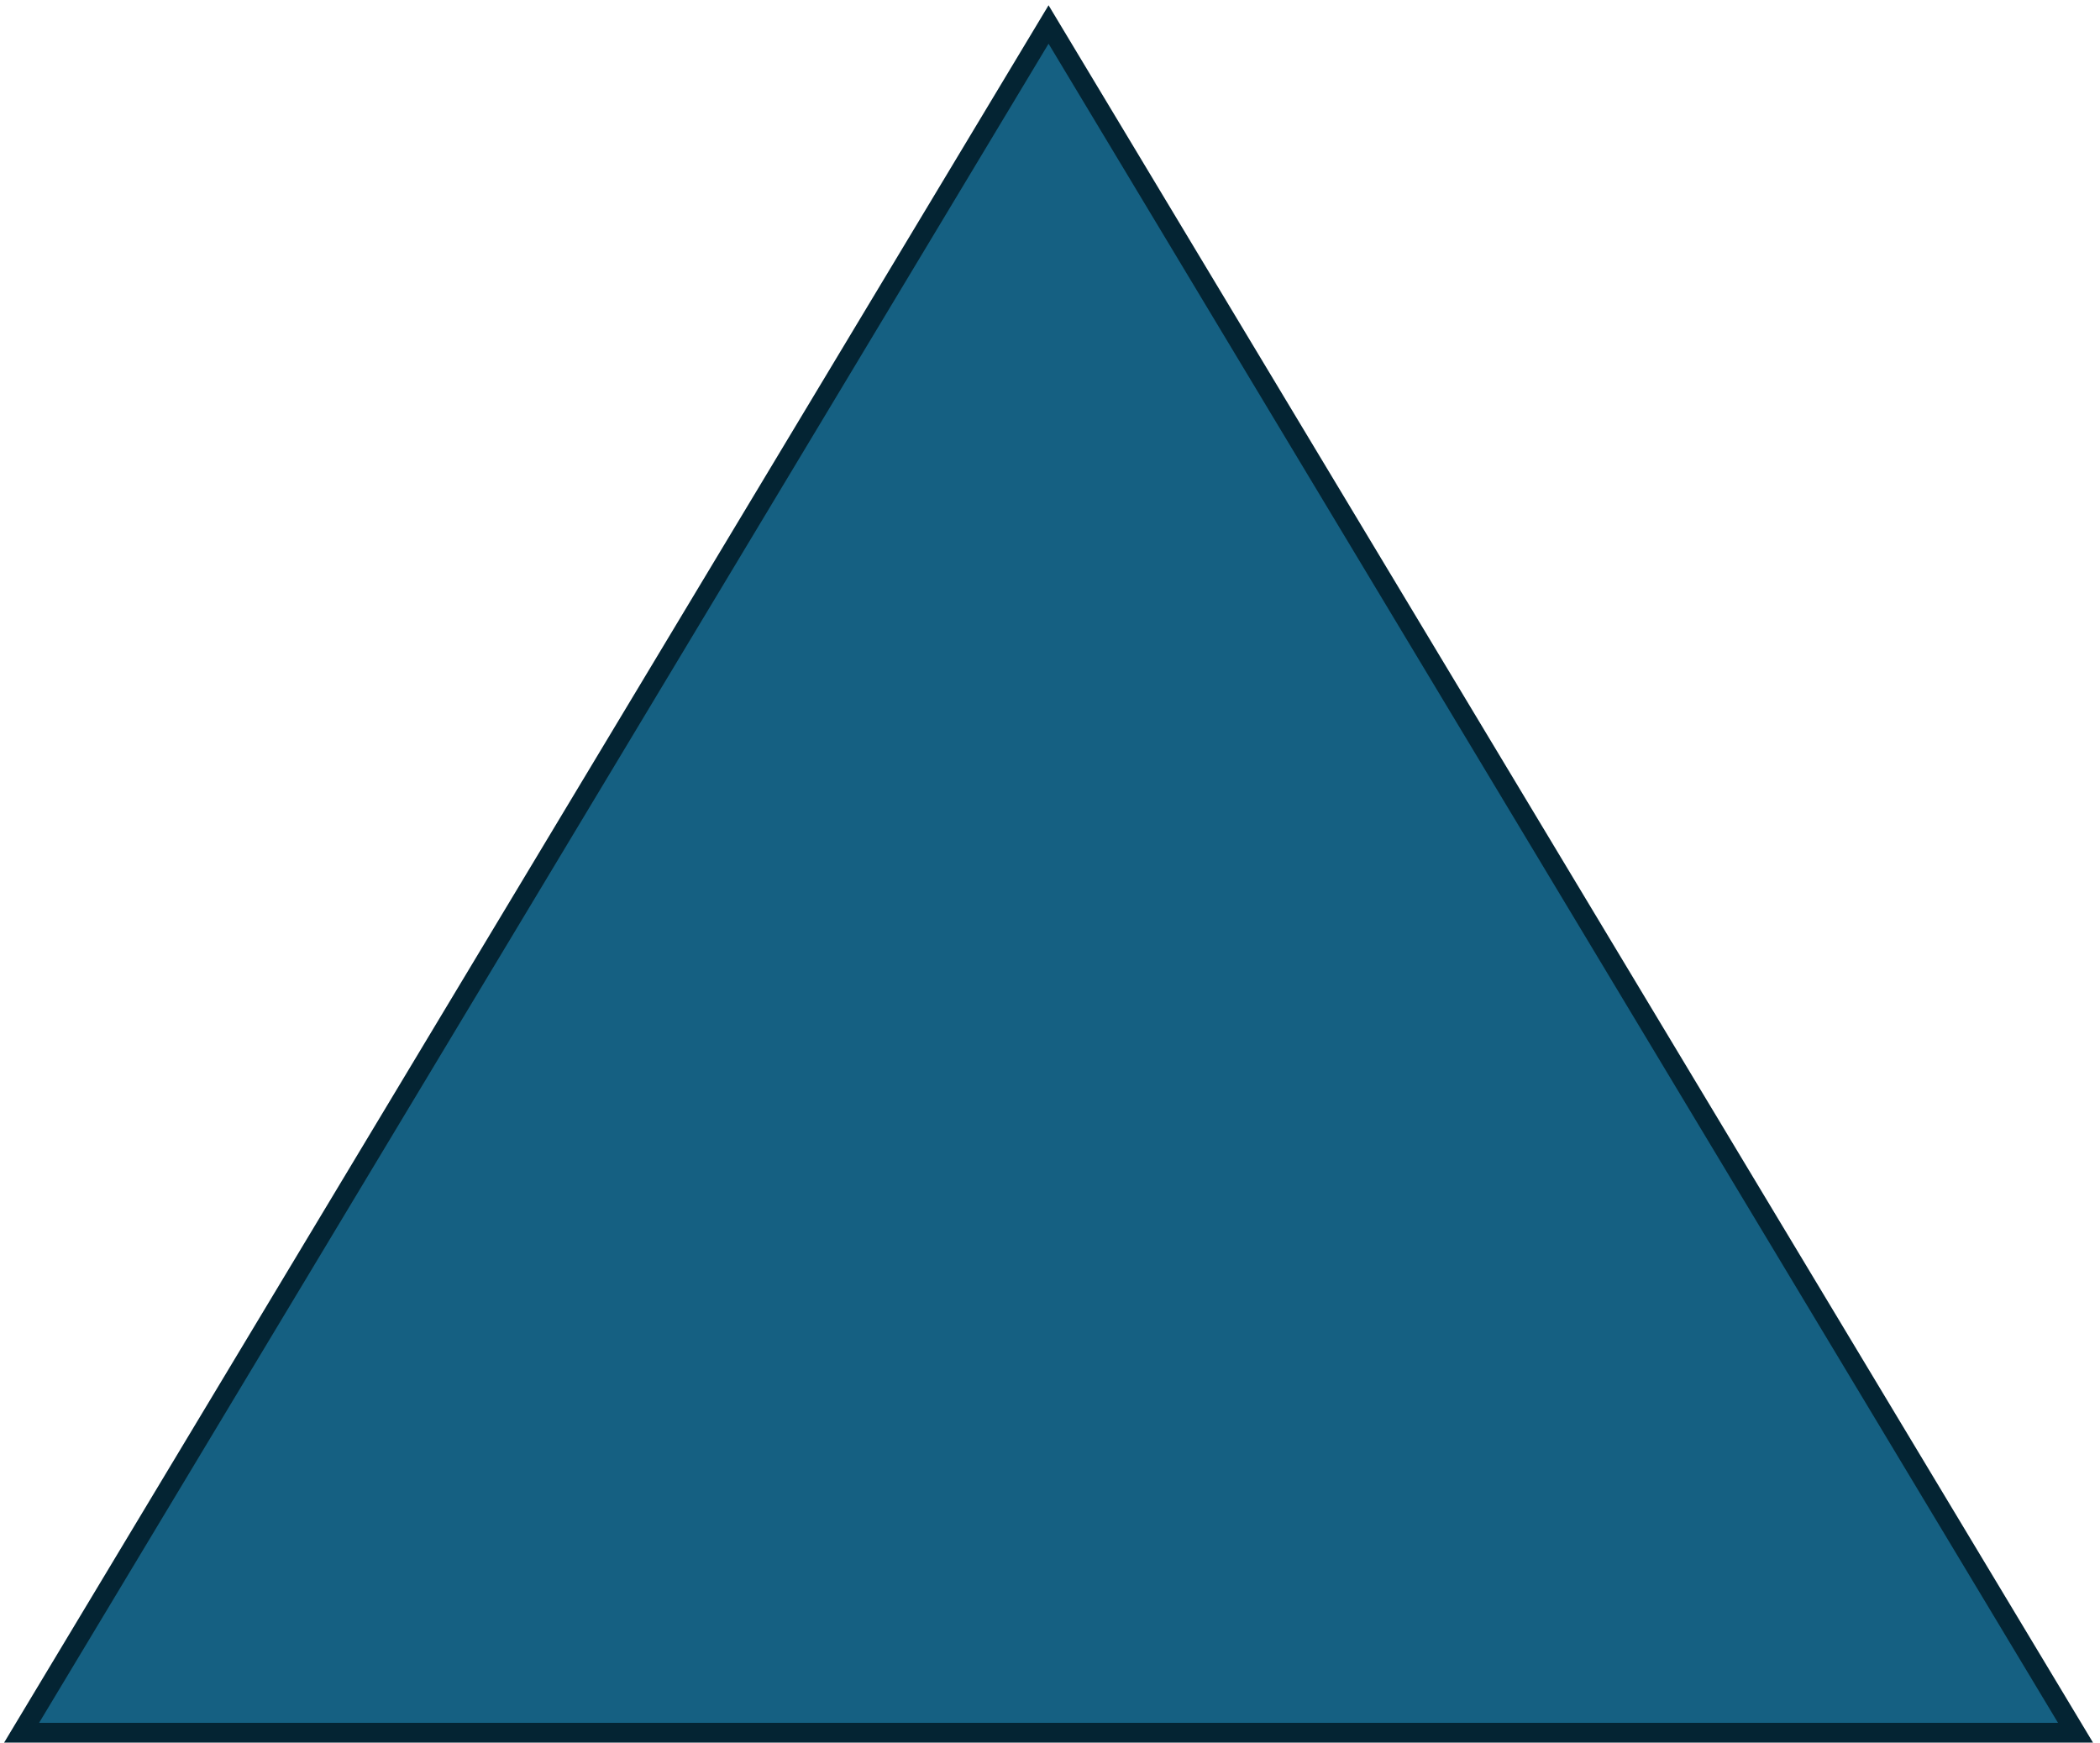 <svg width="729" height="605" xmlns="http://www.w3.org/2000/svg" xmlns:xlink="http://www.w3.org/1999/xlink" xml:space="preserve" overflow="hidden"><g transform="translate(-1251 -233)"><g><path d="M1258.5 834.5 1615 241.5 1971.5 834.5Z" stroke="#042433" stroke-width="6.875" stroke-linecap="butt" stroke-linejoin="miter" stroke-miterlimit="8" stroke-opacity="1" fill="#156082" fill-rule="evenodd" fill-opacity="1"/></g></g></svg>